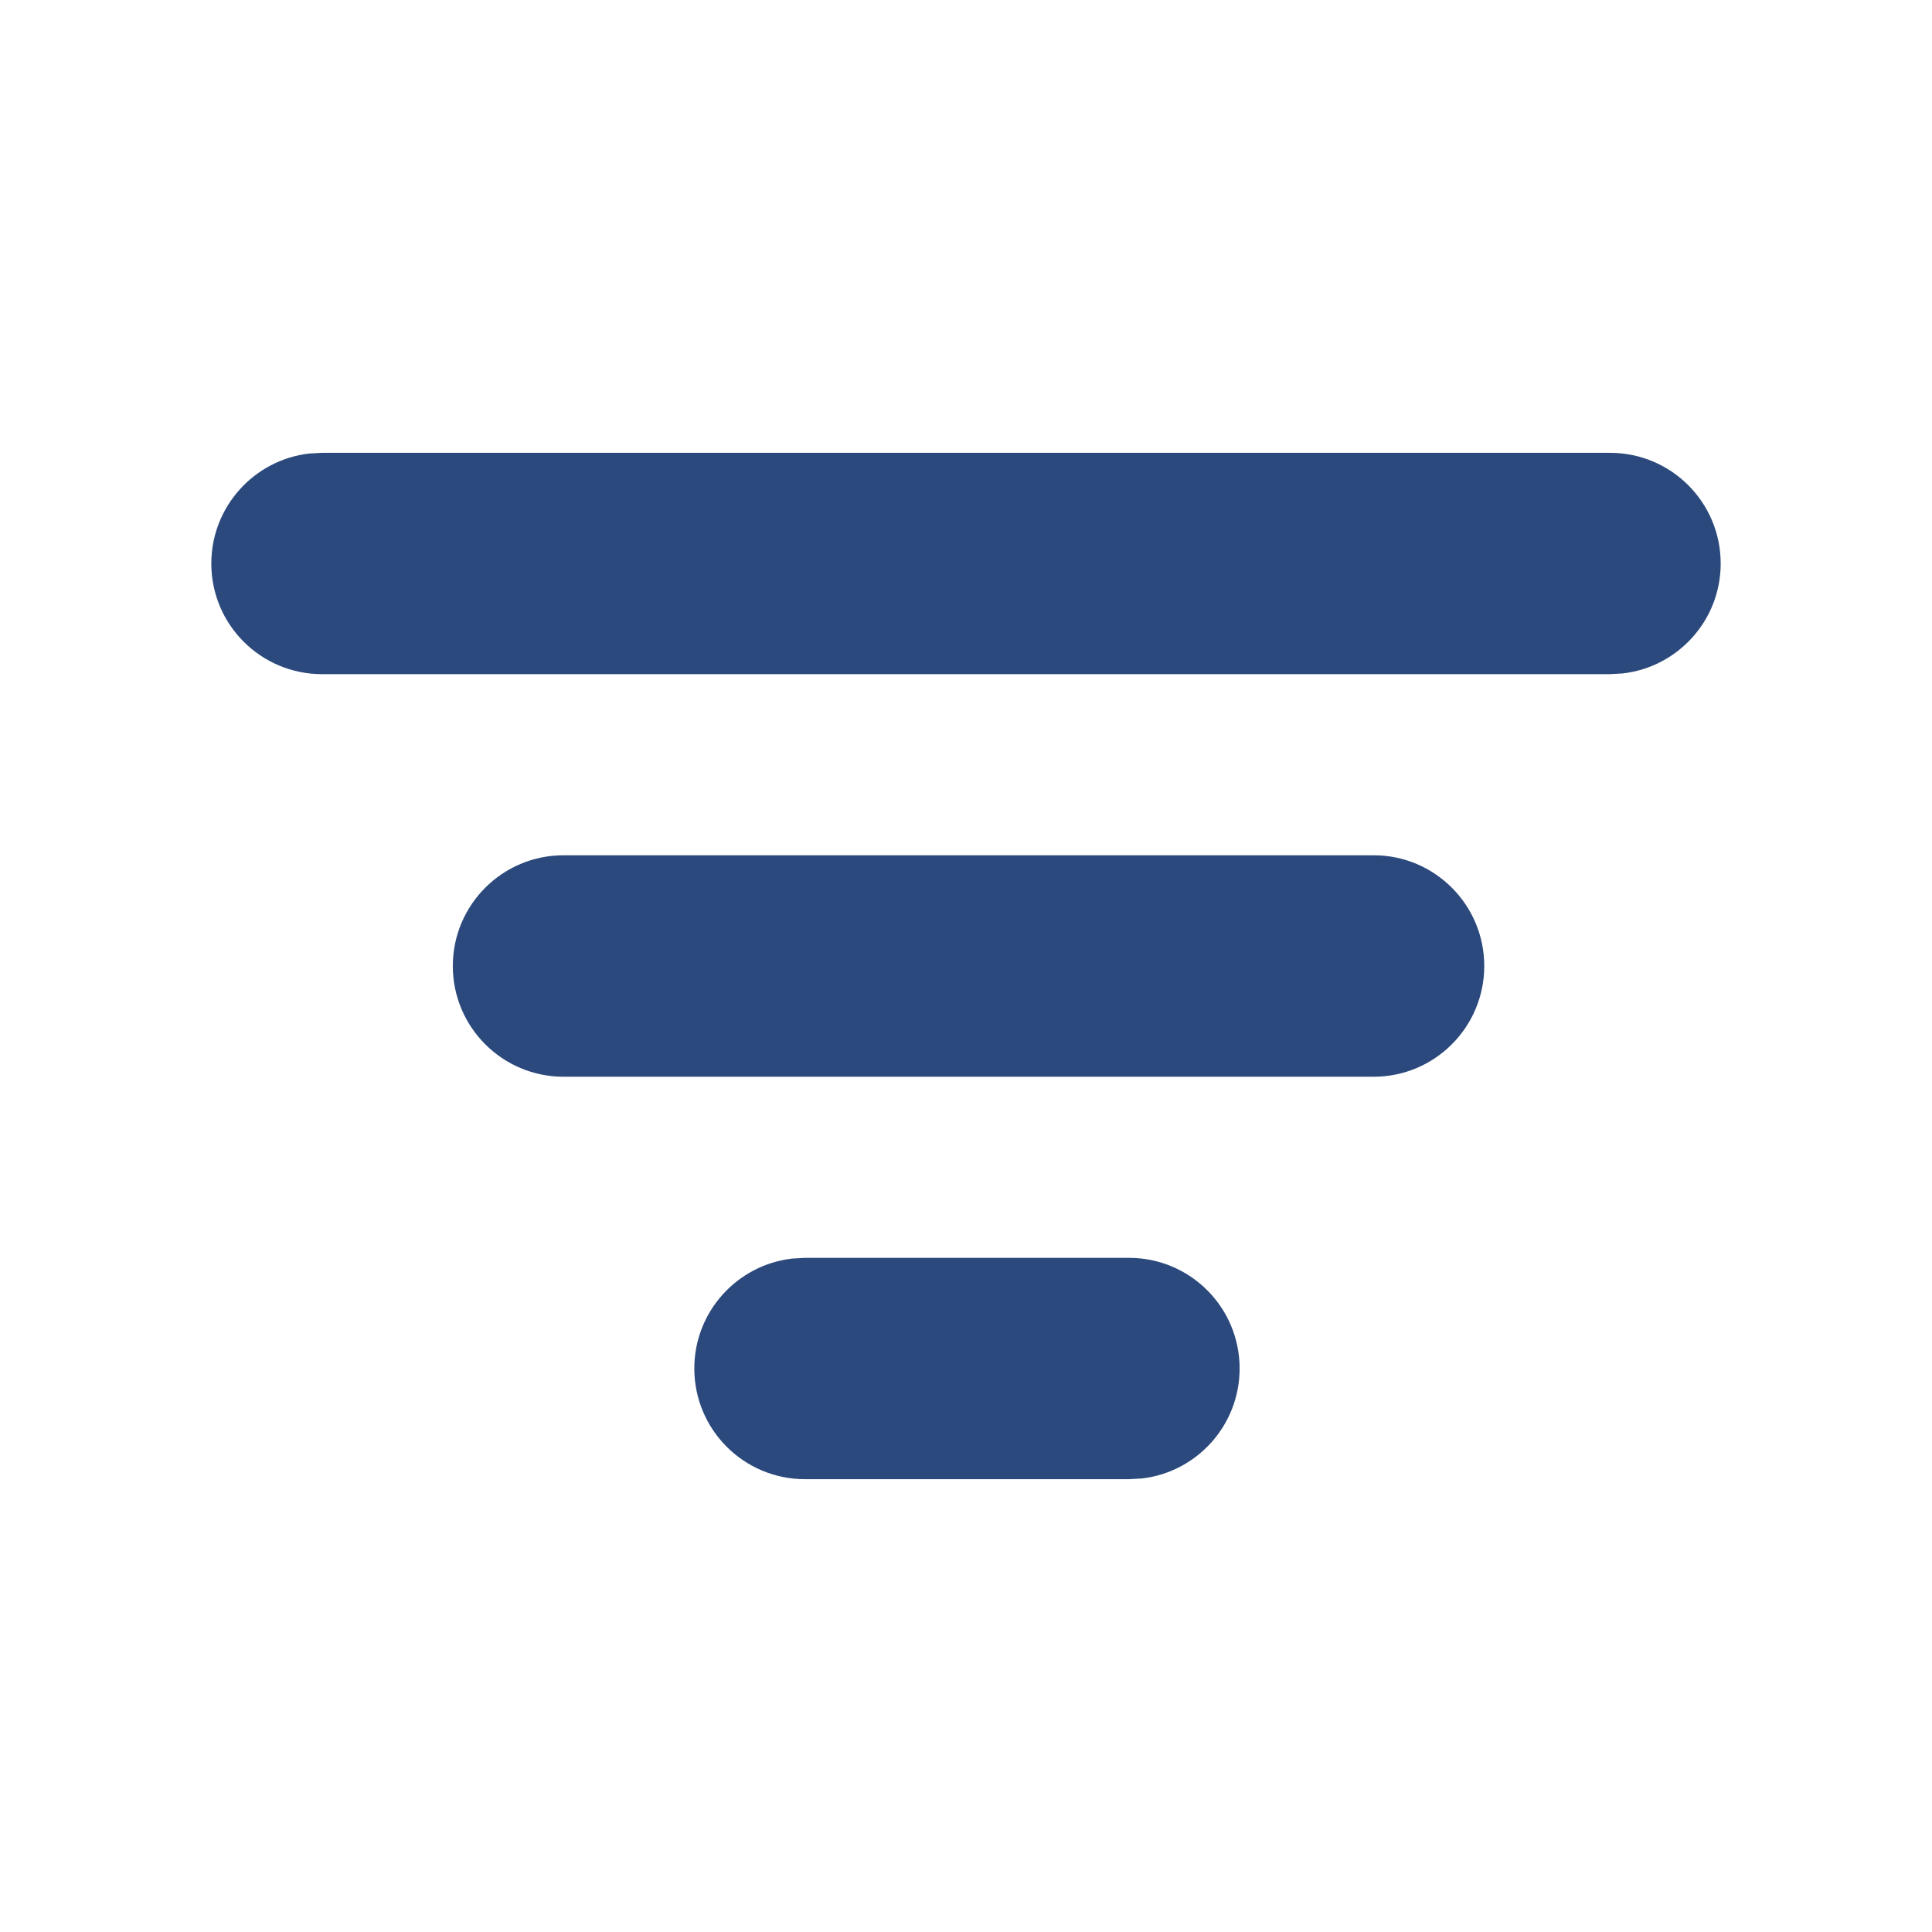 <?xml version="1.0" encoding="UTF-8"?>
<svg width="16px" height="16px" viewBox="0 0 16 16" version="1.1" xmlns="http://www.w3.org/2000/svg" xmlns:xlink="http://www.w3.org/1999/xlink">
    <title>Mobile/Cross/icn/filled/Filter</title>
    <defs>
        <path d="M6.667,10.417 L9.35,10.417 C9.856,10.417 10.266,10.827 10.266,11.333 C10.266,11.803 9.913,12.191 9.457,12.244 L9.35,12.25 L6.667,12.25 C6.16,12.25 5.75,11.84 5.75,11.333 C5.75,10.863 6.104,10.476 6.56,10.423 L6.667,10.417 L9.35,10.417 L6.667,10.417 Z M11.376,7.083 C11.882,7.083 12.292,7.494 12.292,8 C12.292,8.506 11.882,8.917 11.376,8.917 L4.667,8.917 C4.16,8.917 3.75,8.506 3.75,8 C3.75,7.494 4.16,7.083 4.667,7.083 L11.376,7.083 Z M2.667,3.75 L13.333,3.75 C13.84,3.75 14.25,4.16 14.25,4.667 C14.25,5.137 13.896,5.524 13.44,5.577 L13.333,5.583 L2.667,5.583 C2.16,5.583 1.75,5.173 1.75,4.667 C1.75,4.197 2.104,3.809 2.56,3.756 L2.667,3.75 L13.333,3.75 L2.667,3.75 Z" id="path-1"></path>
    </defs>
    <g id="Mobile/Cross/icn/filled/Filter" stroke="none" stroke-width="1" fill="none" fill-rule="evenodd">
        <mask id="mask-2" fill="white">
            <use xlink:href="#path-1"></use>
        </mask>
        <use id="Form" fill="#2b497c" xlink:href="#path-1"></use>
    </g>
</svg>
